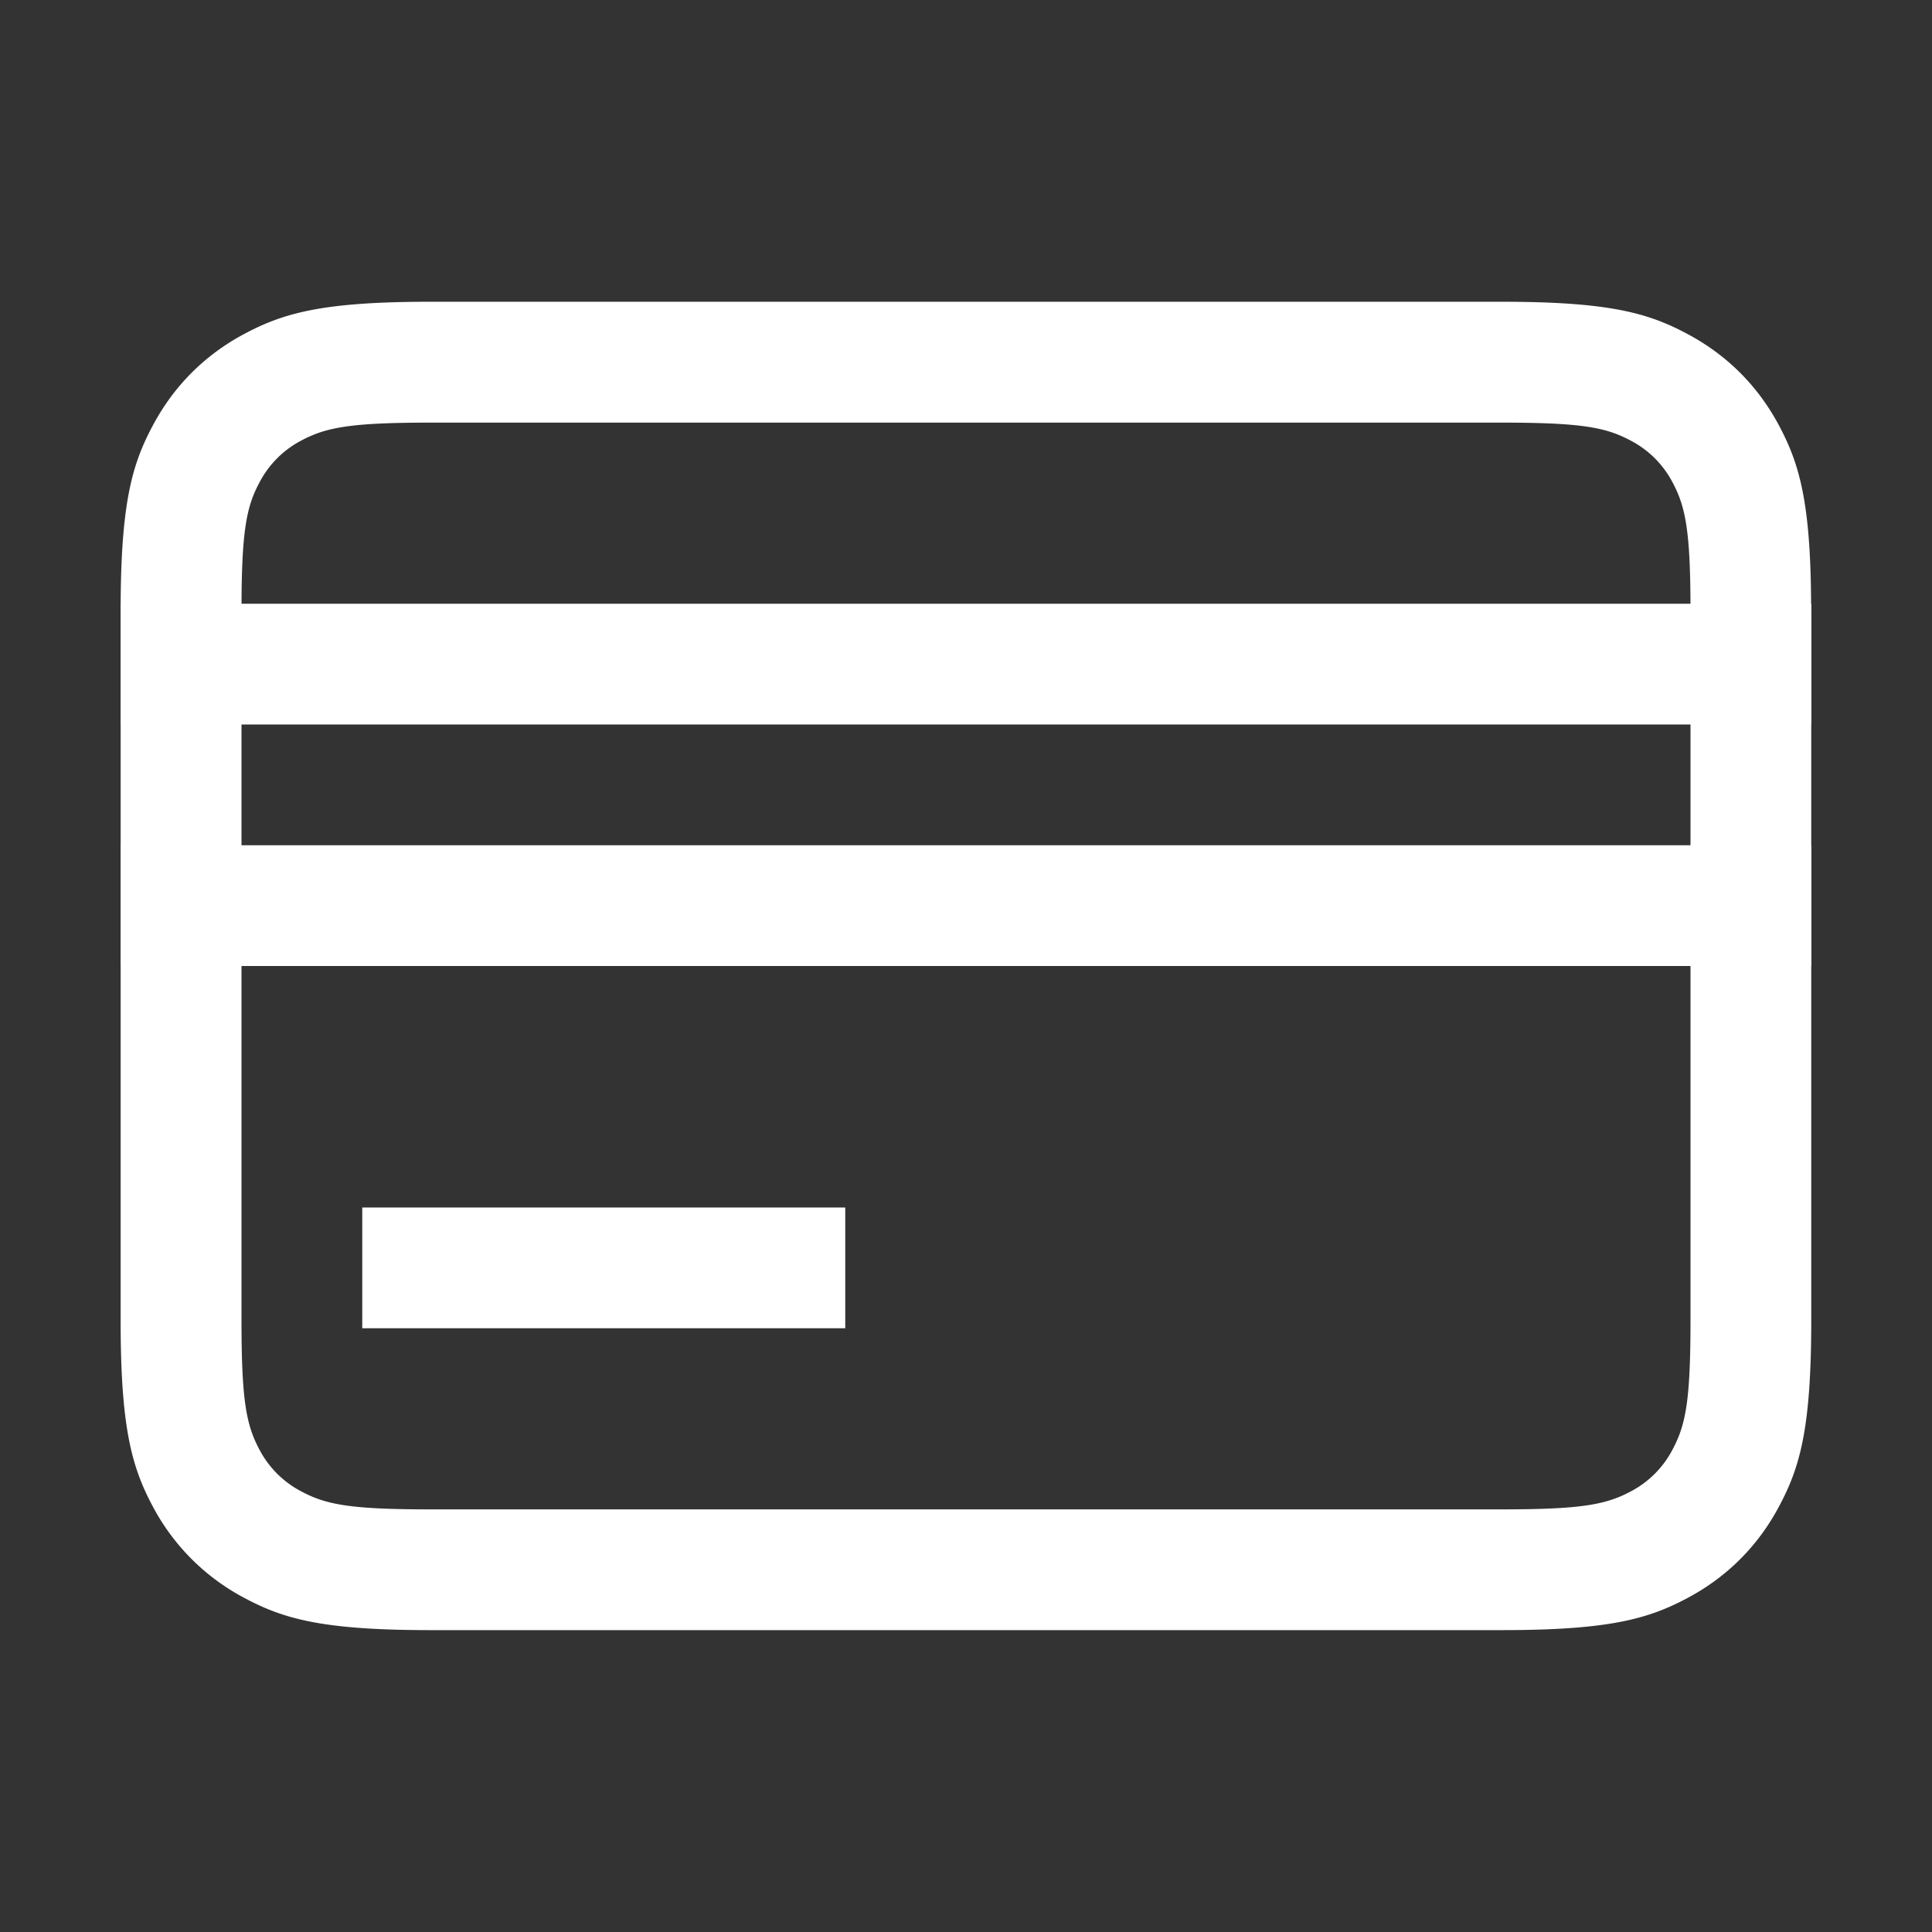 <!DOCTYPE svg PUBLIC "-//W3C//DTD SVG 1.1//EN" "http://www.w3.org/Graphics/SVG/1.1/DTD/svg11.dtd">
<!-- Uploaded to: SVG Repo, www.svgrepo.com, Transformed by: SVG Repo Mixer Tools -->
<svg width="800px" height="800px" viewBox="0 0 1024 1024" xmlns="http://www.w3.org/2000/svg" fill="#000000">
<rect x="0" y="0" width="1024" height="1024" fill="#333333" stroke="none"/>
<g id="SVGRepo_bgCarrier" stroke-width="0"/>
<g id="SVGRepo_tracerCarrier" stroke-linecap="round" stroke-linejoin="round"/>
<g id="SVGRepo_iconCarrier">
<path fill="#ffffff" d="M896 324.096c0-42.368-2.496-55.296-9.536-68.48a52.352 52.352 0 0 0-22.144-22.08c-13.12-7.04-26.048-9.536-68.416-9.536H228.096c-42.368 0-55.296 2.496-68.48 9.536a52.352 52.352 0 0 0-22.08 22.144c-7.04 13.12-9.536 26.048-9.536 68.416v375.808c0 42.368 2.496 55.296 9.536 68.48a52.352 52.352 0 0 0 22.144 22.08c13.12 7.04 26.048 9.536 68.416 9.536h567.808c42.368 0 55.296-2.496 68.48-9.536a52.352 52.352 0 0 0 22.08-22.144c7.04-13.12 9.536-26.048 9.536-68.416V324.096zm64 0v375.808c0 57.088-5.952 77.76-17.088 98.56-11.136 20.928-27.52 37.312-48.384 48.448-20.864 11.136-41.6 17.088-98.56 17.088H228.032c-57.088 0-77.76-5.952-98.56-17.088a116.288 116.288 0 0 1-48.448-48.384c-11.136-20.864-17.088-41.6-17.088-98.56V324.032c0-57.088 5.952-77.76 17.088-98.56 11.136-20.928 27.52-37.312 48.384-48.448 20.864-11.136 41.6-17.088 98.56-17.088H795.84c57.088 0 77.76 5.952 98.56 17.088 20.928 11.136 37.312 27.52 48.448 48.384 11.136 20.864 17.088 41.6 17.088 98.56z"/>
<path fill="#ffffff" d="M64 320h896v64H64v-64zm0 128h896v64H64v-64zm128 192h256v64H192z"/>
</g>
</svg>